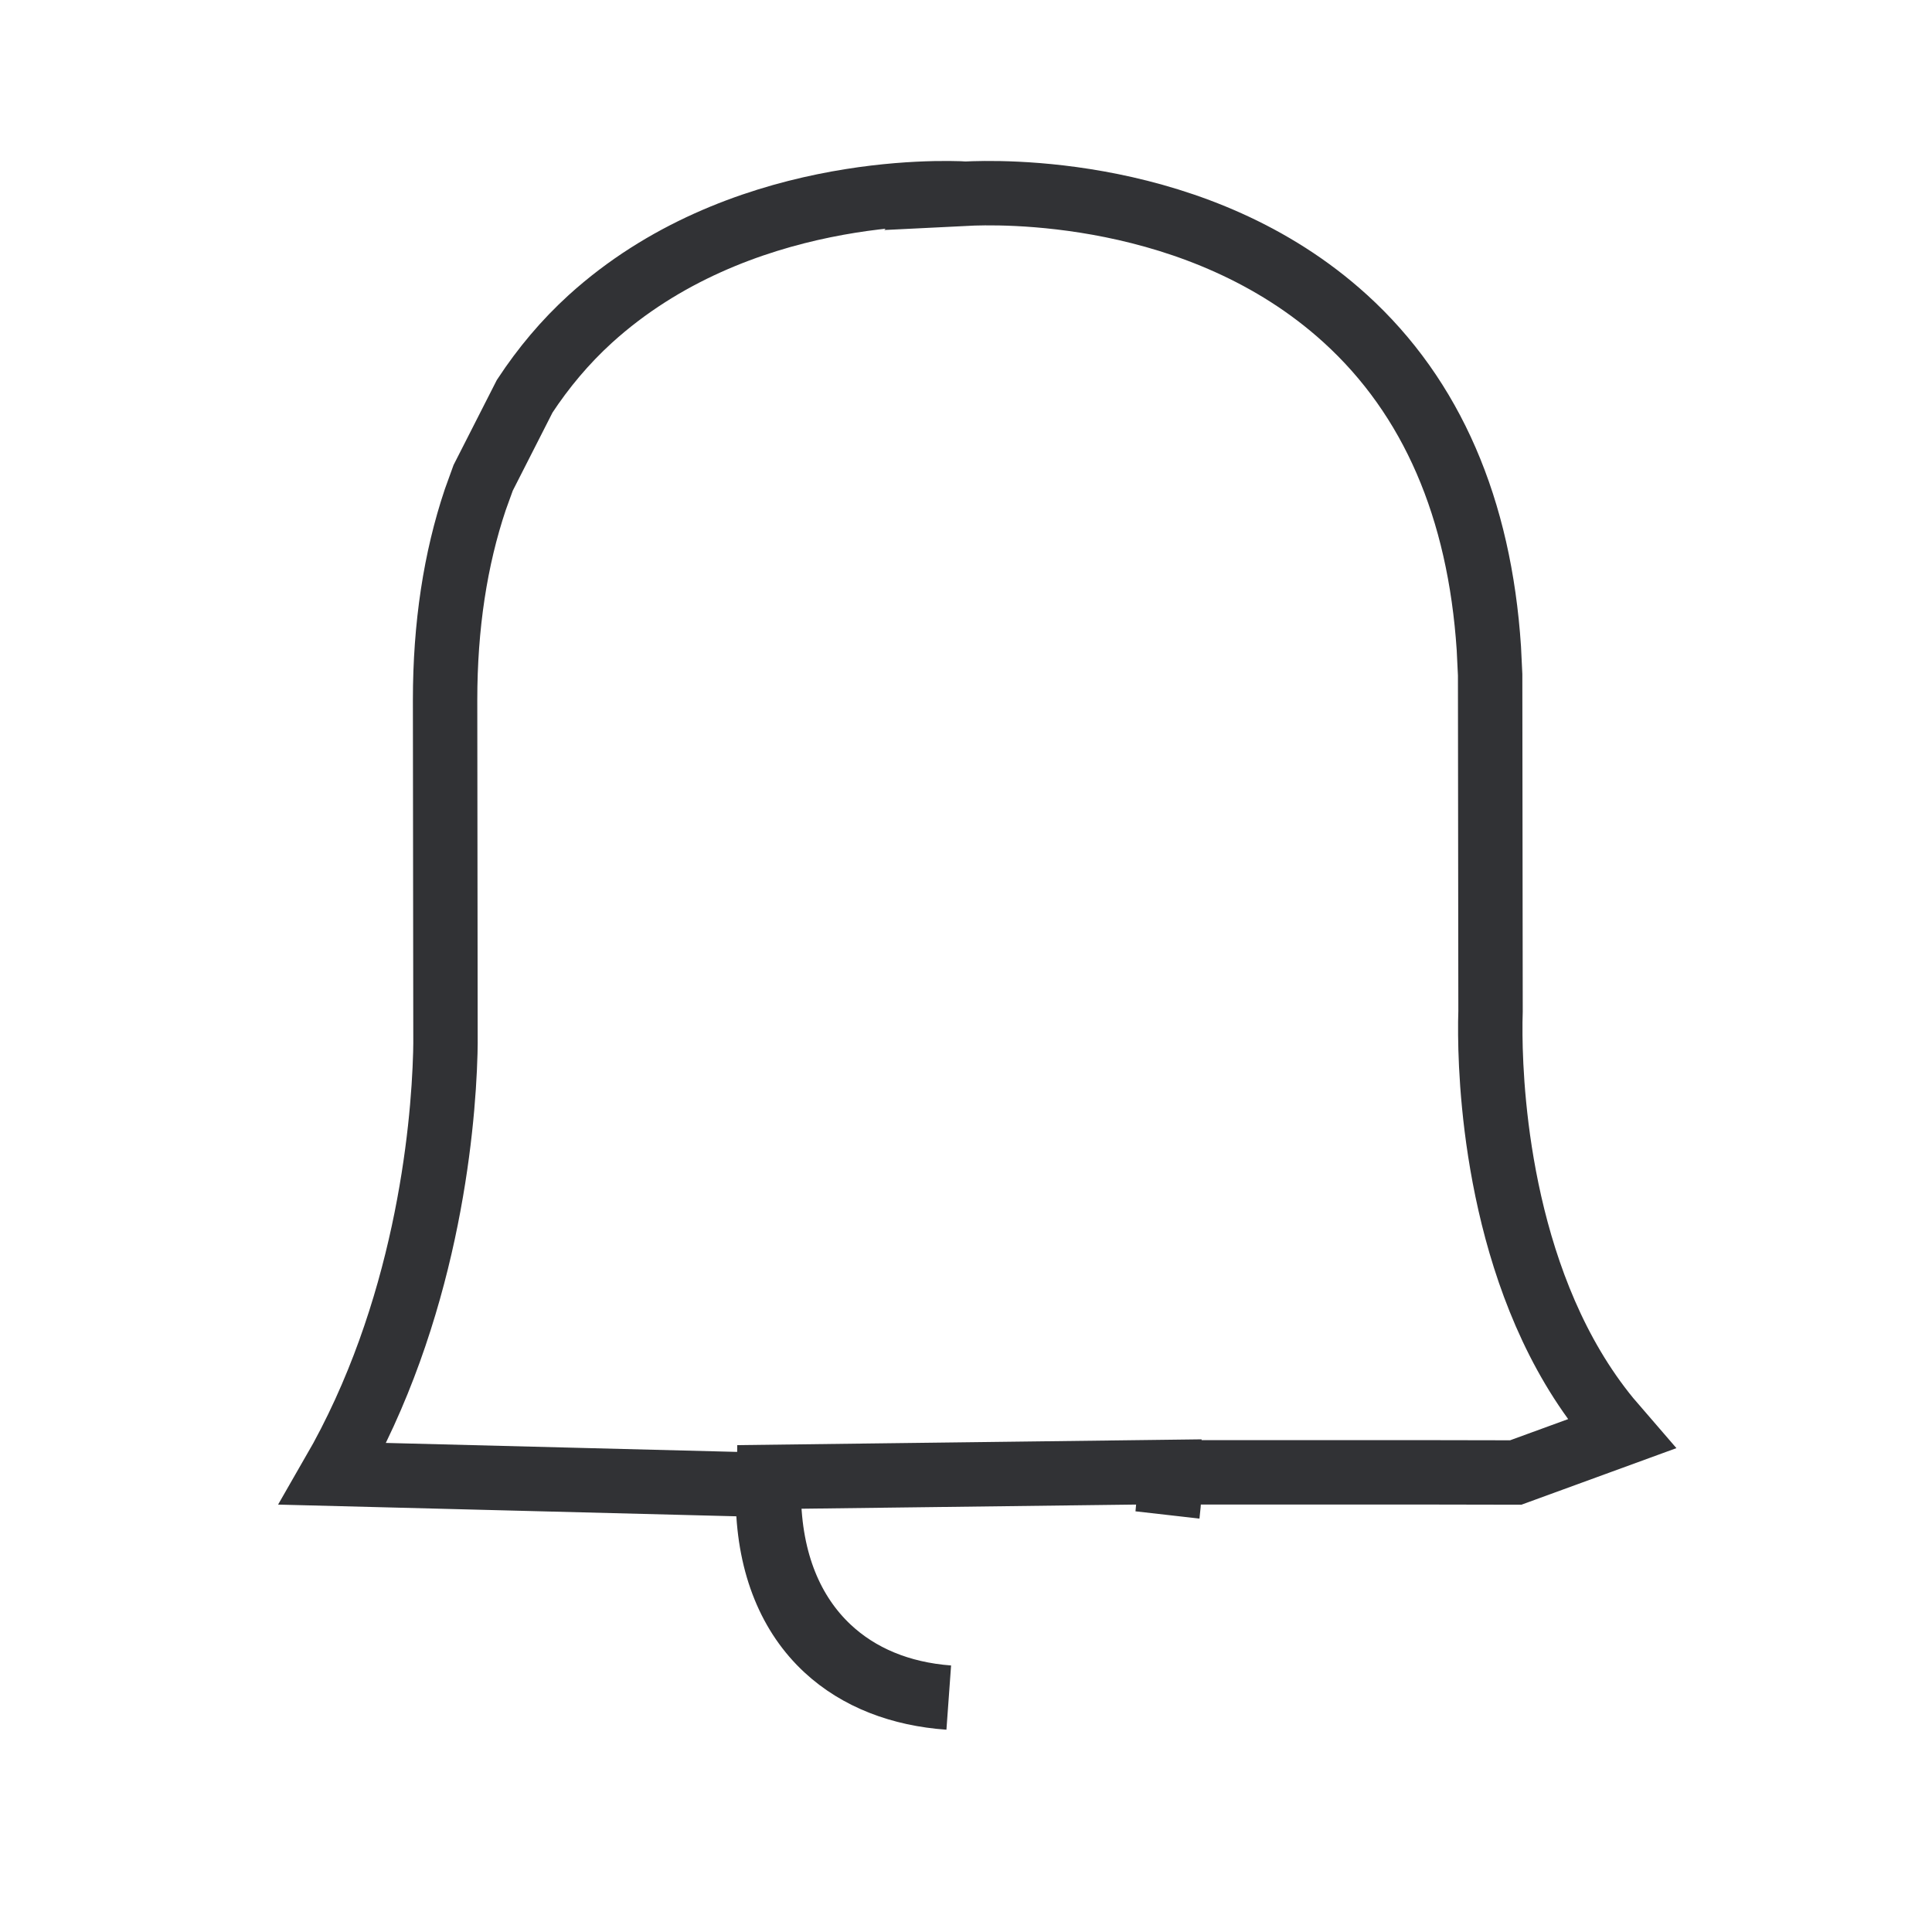<svg width="24" height="24" xmlns="http://www.w3.org/2000/svg"><path d="M12.002 2.406c.36-.018 2.89-.103 4.71 1.552 1.076.978 1.668 2.358 1.783 4.094l.016.33.005 4.182-.003.133v.16c.007.829.151 3.16 1.468 4.766l.163.189-1.315.48-1.056-.002h-3.24c0 .184-.01.36-.03.527.018-.167.027-.344.026-.532l-4.976.062-.003.217c.01.848.29 1.48.738 1.904.382.361.893.575 1.497.62-.597-.042-1.126-.241-1.52-.606-.443-.41-.706-1.023-.725-1.816l.001-.22-5.404-.138c1.155-2.002 1.369-4.243 1.395-5.23l.002-.117-.005-4.265c0-.923.128-1.753.375-2.489l.098-.271.516-1.014c.233-.354.502-.675.815-.96 1.825-1.656 4.356-1.574 4.669-1.556z" fill-rule="nonzero" stroke="#313235" stroke-width=".8" fill="none"/></svg>